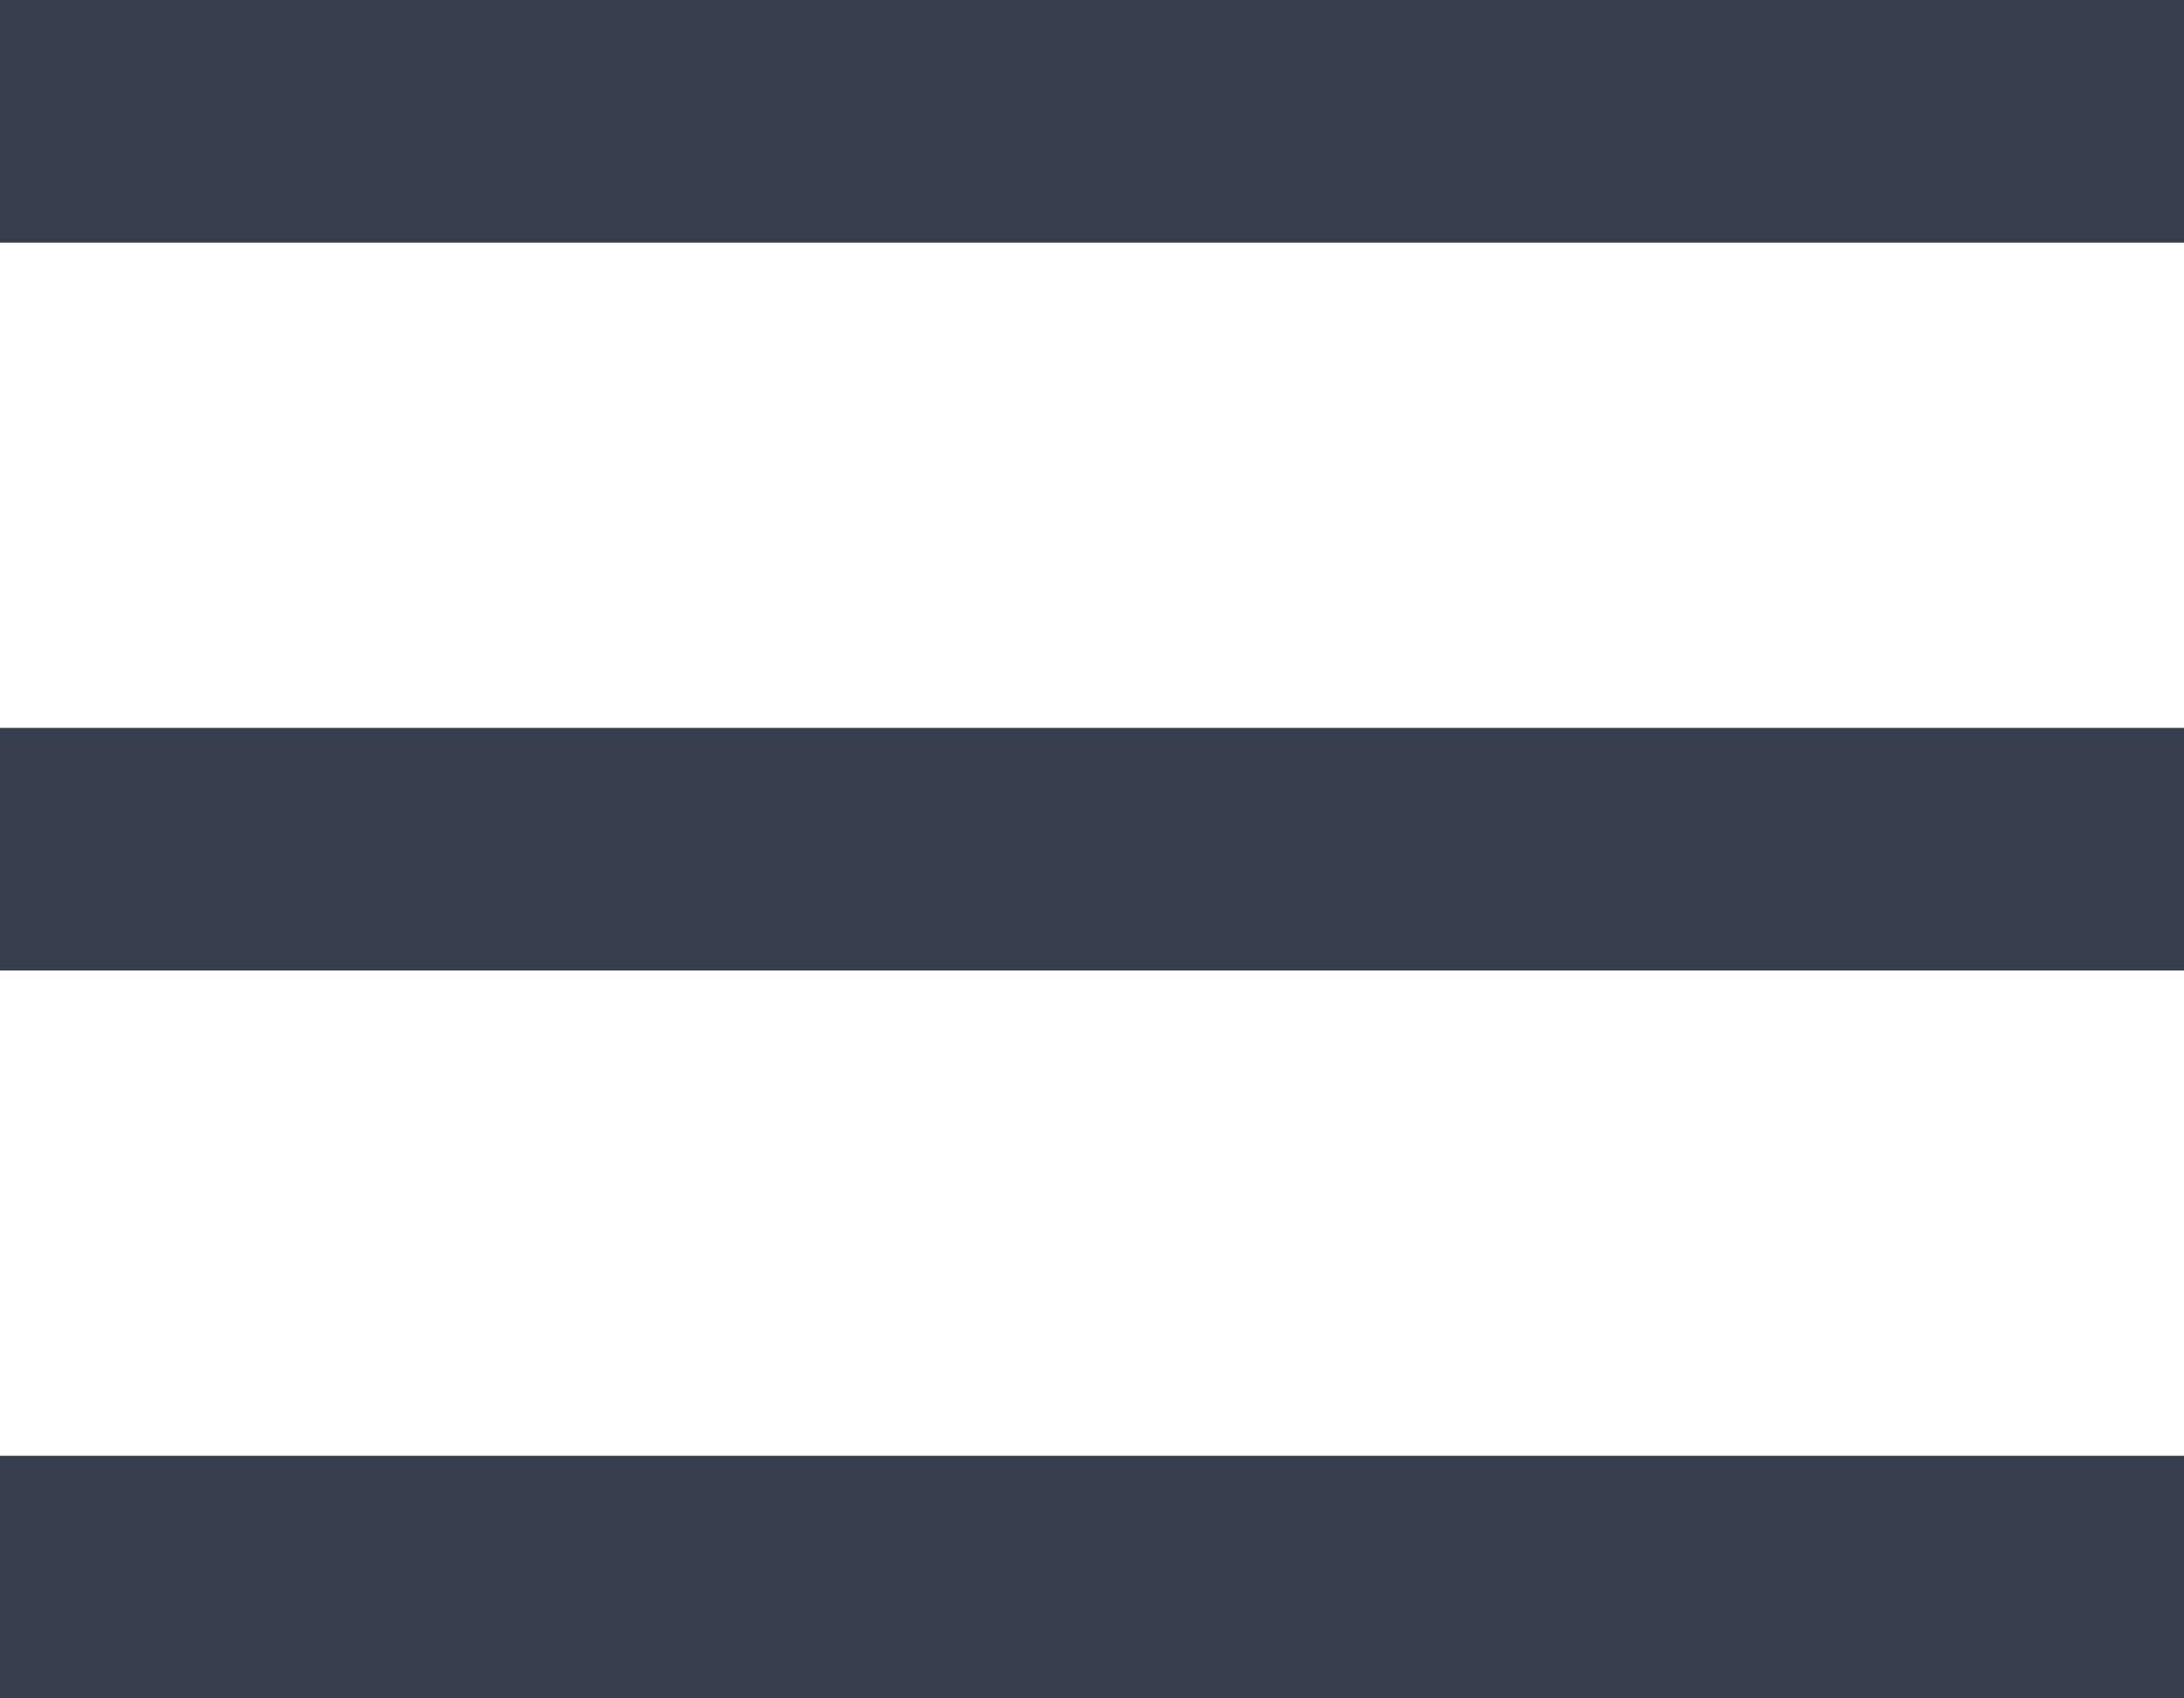 <?xml version="1.0" encoding="UTF-8"?>
<svg width="18px" height="14px" viewBox="0 0 18 14" version="1.1" xmlns="http://www.w3.org/2000/svg" xmlns:xlink="http://www.w3.org/1999/xlink">
    <!-- Generator: Sketch 47.1 (45422) - http://www.bohemiancoding.com/sketch -->
    <title>Menu Icon</title>
    <desc>Created with Sketch.</desc>
    <defs></defs>
    <g id="🏠-Highlevel-Pages" stroke="none" stroke-width="1" fill="none" fill-rule="evenodd">
        <g id="Home-(m)" transform="translate(-24, -29)" fill="#373F4F">
            <path d="M24,29 L42,29 L42,31 L24,31 L24,29 Z M24,35 L42,35 L42,37 L24,37 L24,35 Z M24,41 L42,41 L42,43 L24,43 L24,41 Z" id="Menu-Icon"></path>
        </g>
    </g>
</svg>